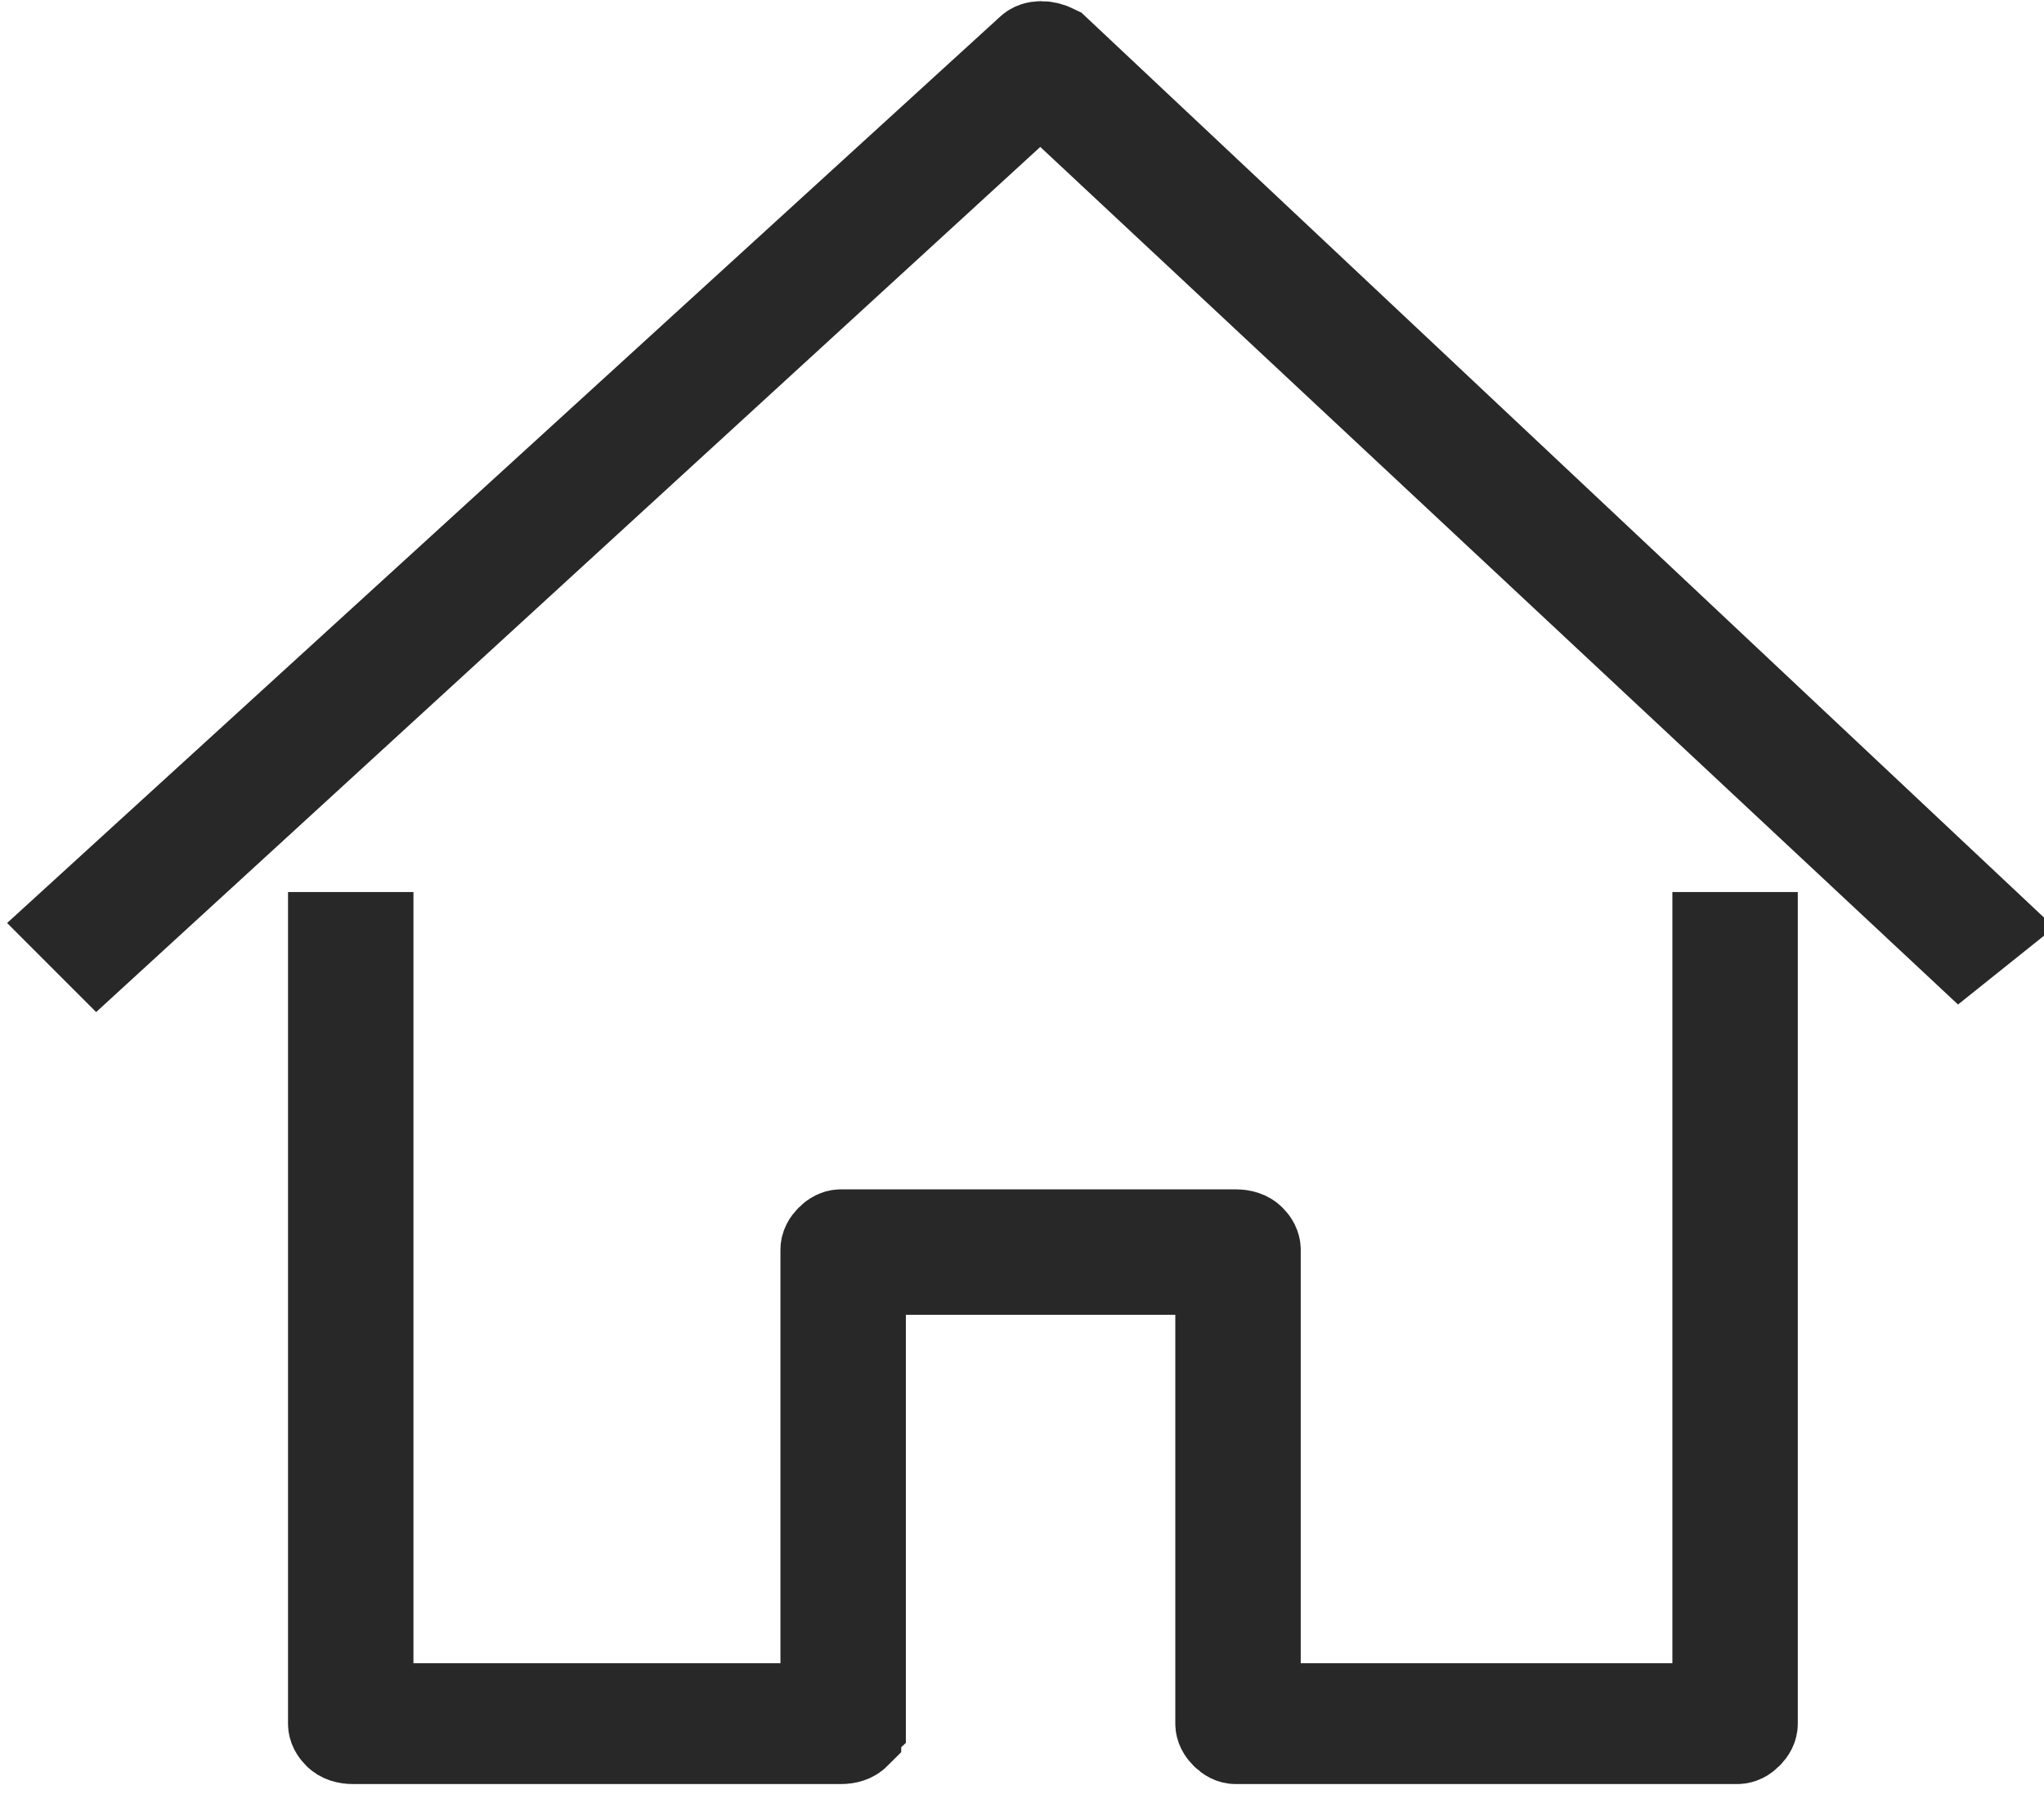 <svg version="1.2" xmlns="http://www.w3.org/2000/svg" viewBox="0 0 44 39" width="44" height="39"><style>.a{fill:#282828;stroke:#282828;stroke-miterlimit:100;stroke-width:2}</style><path class="a" d="m2.1 20.4l20.3-18.6 19.8 18.5 0.5-0.4-20-18.8c-0.2-0.1-0.4-0.1-0.5 0l-20.6 18.8zm5.1-0.2v16.9q0 0.1 0.1 0.2 0.1 0.1 0.3 0.1h10.5q0.2 0 0.3-0.1 0-0.1 0.1-0.2v-9.8h7.8v9.8q0 0.1 0.1 0.2 0.1 0.1 0.2 0.1h10.8q0.1 0 0.2-0.1 0.1-0.1 0.1-0.2v-16.9h-0.7v16.6h-10v-9.9q0-0.1-0.1-0.2-0.1-0.1-0.3-0.1h-8.5q-0.1 0-0.2 0.1-0.1 0.1-0.1 0.2v9.9h-9.9v-16.6z"/></svg>